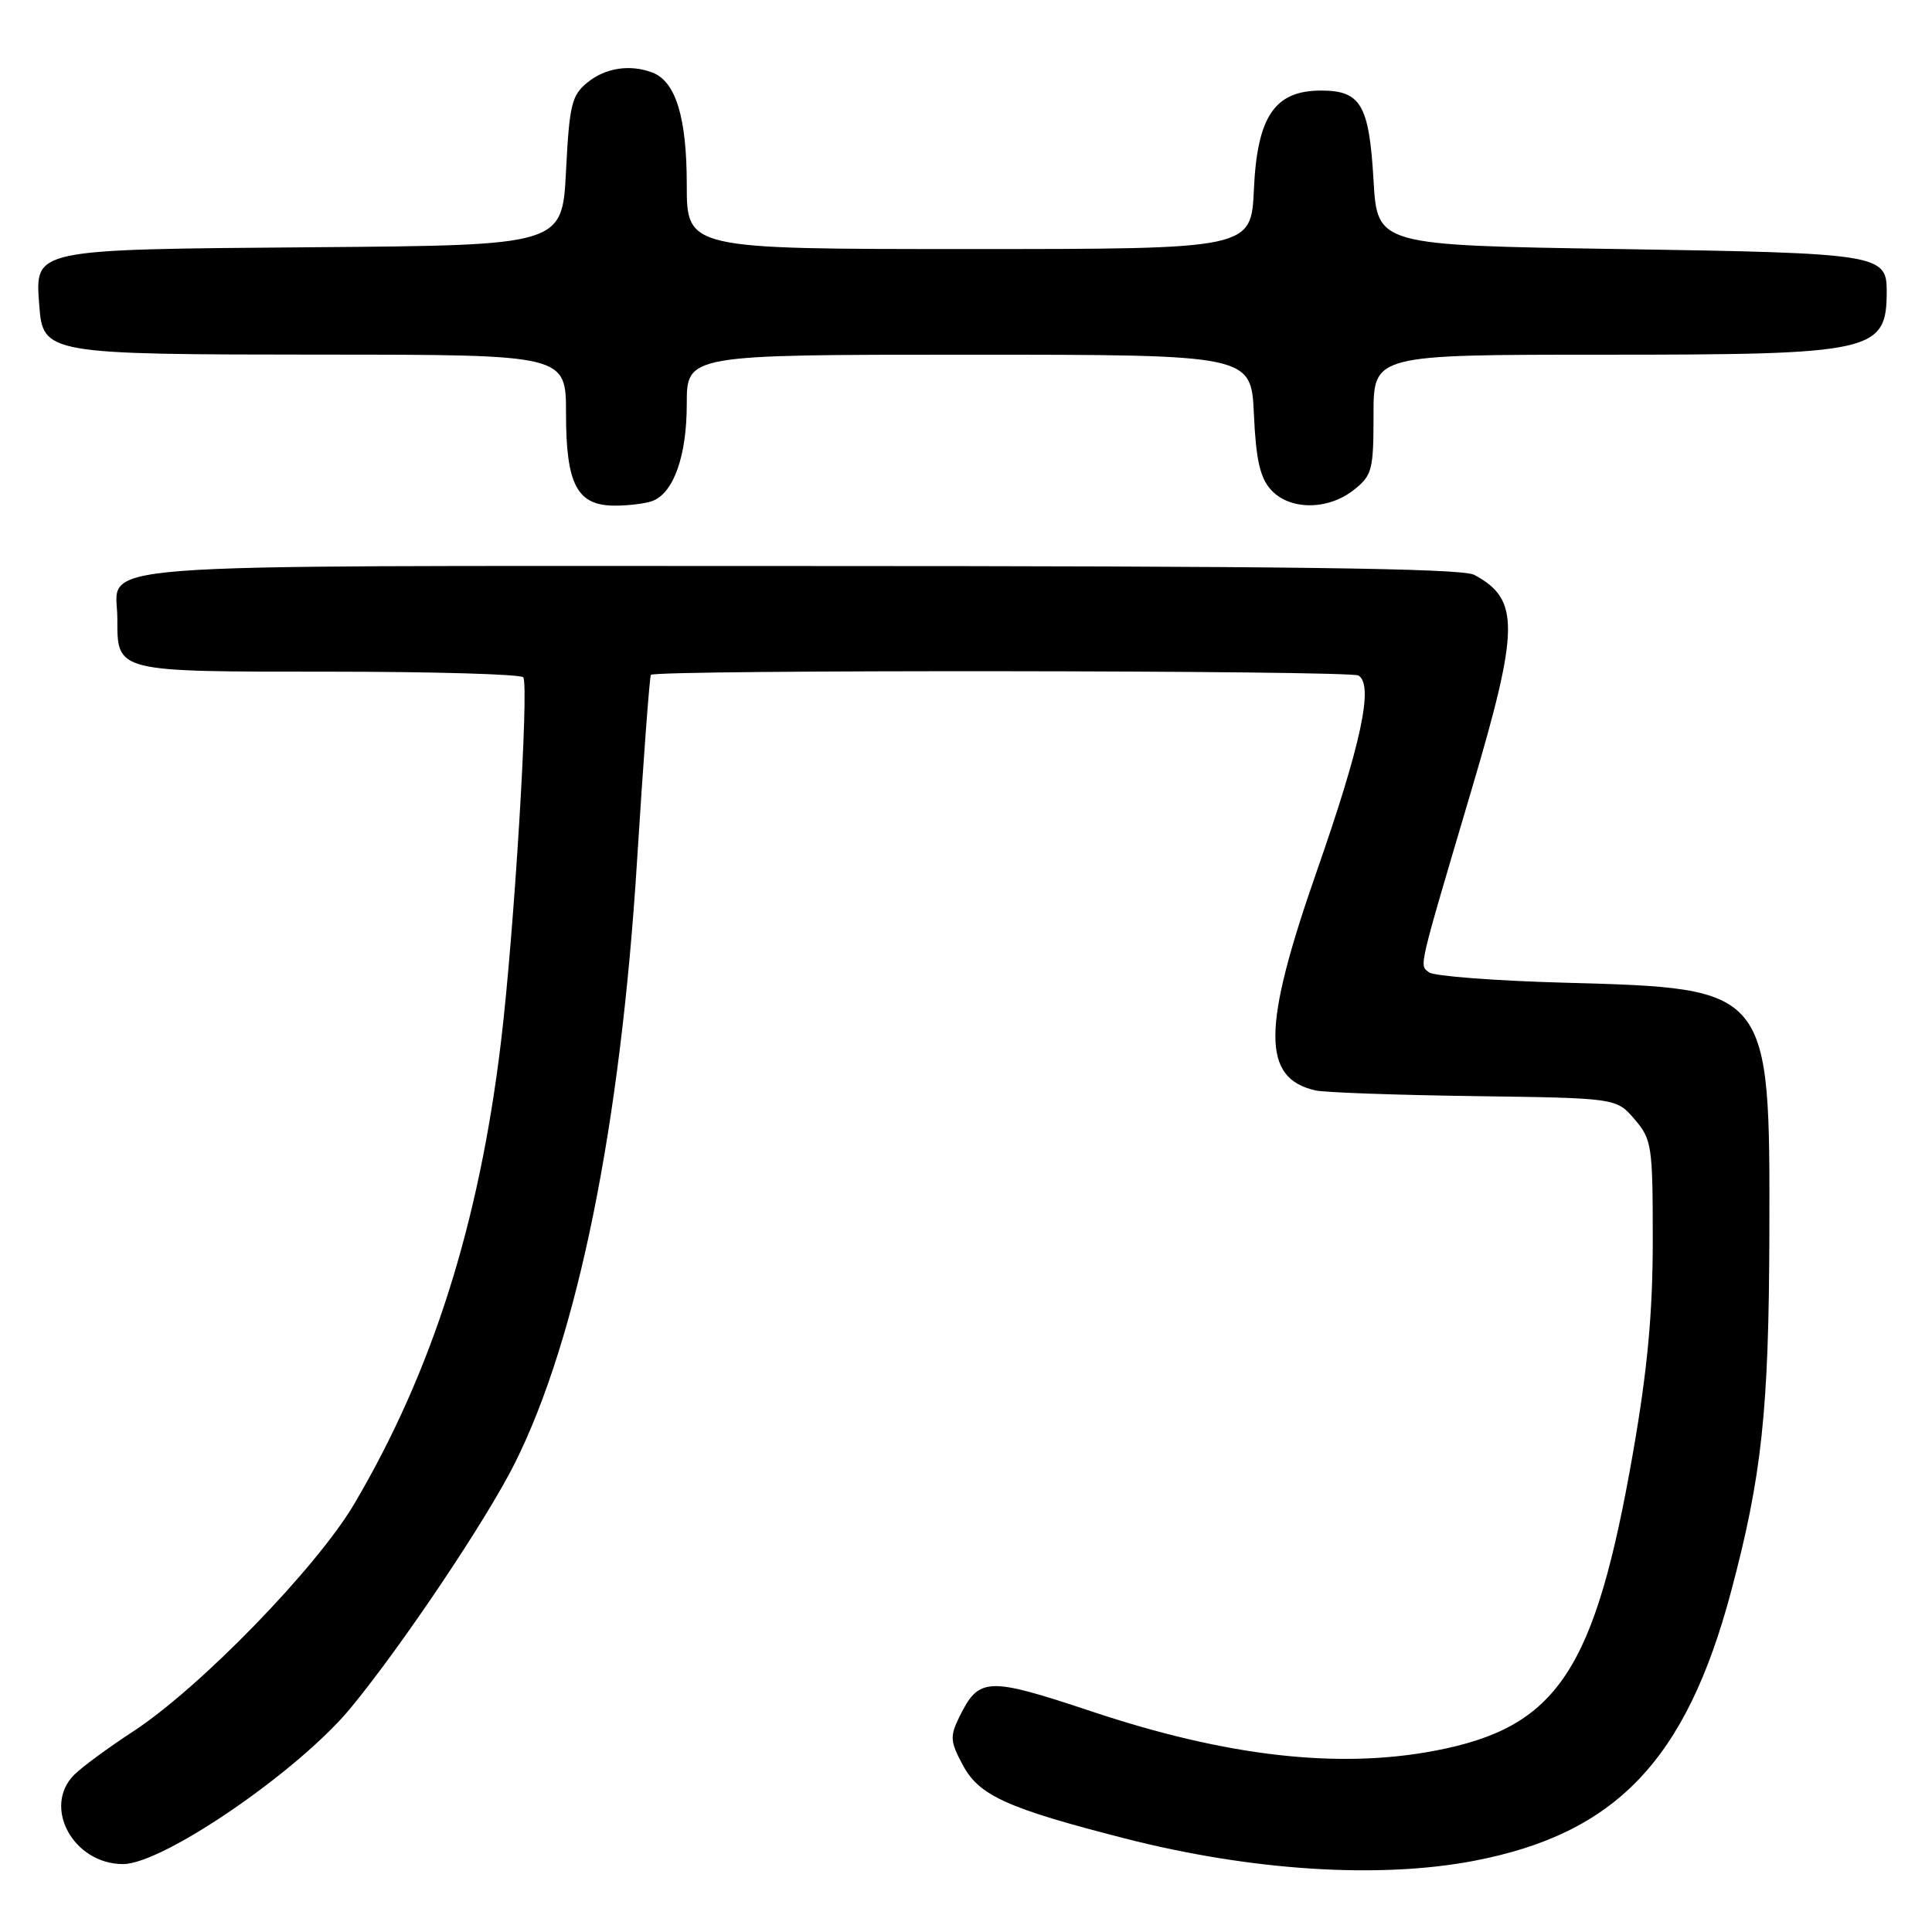 <?xml version="1.0" encoding="UTF-8" standalone="no"?>
<!DOCTYPE svg PUBLIC "-//W3C//DTD SVG 1.1//EN" "http://www.w3.org/Graphics/SVG/1.1/DTD/svg11.dtd" >
<svg xmlns="http://www.w3.org/2000/svg" xmlns:xlink="http://www.w3.org/1999/xlink" version="1.1" viewBox="0 0 256 256">
 <g >
 <path fill="currentColor"
d=" M 195.31 246.57 C 214.10 242.97 223.40 233.25 229.36 210.95 C 233.45 195.62 234.39 186.90 234.45 163.50 C 234.53 130.88 234.60 130.97 207.54 130.22 C 198.17 129.97 189.98 129.34 189.35 128.84 C 188.06 127.81 187.80 128.94 195.00 104.61 C 201.35 83.18 201.39 79.40 195.32 76.16 C 193.70 75.30 170.25 75.00 105.69 75.00 C 8.14 75.00 15.55 74.42 15.55 82.00 C 15.55 89.08 15.24 89.00 43.56 89.00 C 57.49 89.00 69.09 89.34 69.34 89.75 C 70.11 91.00 68.12 123.63 66.39 138.00 C 63.49 162.17 57.29 181.71 46.95 199.26 C 41.96 207.73 26.46 223.68 17.59 229.46 C 14.34 231.58 10.85 234.15 9.84 235.16 C 5.58 239.42 9.72 247.00 16.30 247.00 C 21.60 247.00 39.58 234.67 46.47 226.31 C 53.28 218.06 64.49 201.34 68.22 193.88 C 76.53 177.25 82.21 149.27 84.41 114.11 C 85.25 100.70 86.08 89.59 86.25 89.42 C 86.94 88.72 178.88 88.81 180.01 89.51 C 182.04 90.76 180.38 98.54 174.49 115.41 C 167.21 136.24 167.17 142.88 174.32 144.49 C 175.52 144.76 184.98 145.10 195.34 145.24 C 214.18 145.50 214.18 145.50 216.59 148.31 C 218.87 150.96 219.00 151.81 219.00 164.28 C 219.00 173.95 218.31 181.40 216.41 192.33 C 211.34 221.45 206.40 228.89 190.08 231.99 C 177.25 234.42 162.51 232.73 144.73 226.80 C 130.80 222.16 129.72 222.20 127.10 227.54 C 125.85 230.09 125.91 230.79 127.60 233.92 C 129.76 237.93 133.44 239.60 149.00 243.59 C 165.76 247.89 182.71 248.98 195.31 246.57 Z  M 86.46 66.38 C 89.27 65.30 91.00 60.41 91.00 53.55 C 91.00 47.00 91.00 47.00 128.39 47.00 C 165.79 47.00 165.79 47.00 166.15 54.90 C 166.42 60.90 166.96 63.30 168.41 64.90 C 170.87 67.62 175.92 67.64 179.37 64.93 C 181.82 63.00 182.00 62.30 182.00 54.93 C 182.00 47.00 182.00 47.00 212.55 47.00 C 248.40 47.00 250.00 46.64 250.00 38.54 C 250.00 33.71 248.88 33.53 214.60 33.00 C 182.50 32.50 182.50 32.50 182.00 23.90 C 181.42 13.88 180.32 12.00 175.05 12.00 C 168.91 12.00 166.59 15.41 166.15 25.08 C 165.79 33.00 165.79 33.00 128.39 33.00 C 91.00 33.00 91.00 33.00 91.00 24.45 C 91.00 15.55 89.54 10.81 86.46 9.62 C 83.50 8.49 80.25 8.98 77.86 10.91 C 75.75 12.62 75.45 13.84 75.00 22.66 C 74.50 32.50 74.50 32.50 41.56 32.76 C 4.15 33.06 4.65 32.96 5.20 40.42 C 5.68 46.90 6.05 46.97 42.75 46.99 C 75.00 47.00 75.00 47.00 75.00 54.78 C 75.00 64.23 76.47 67.00 81.47 67.00 C 83.32 67.00 85.56 66.72 86.46 66.38 Z "/>
</g>
</svg>